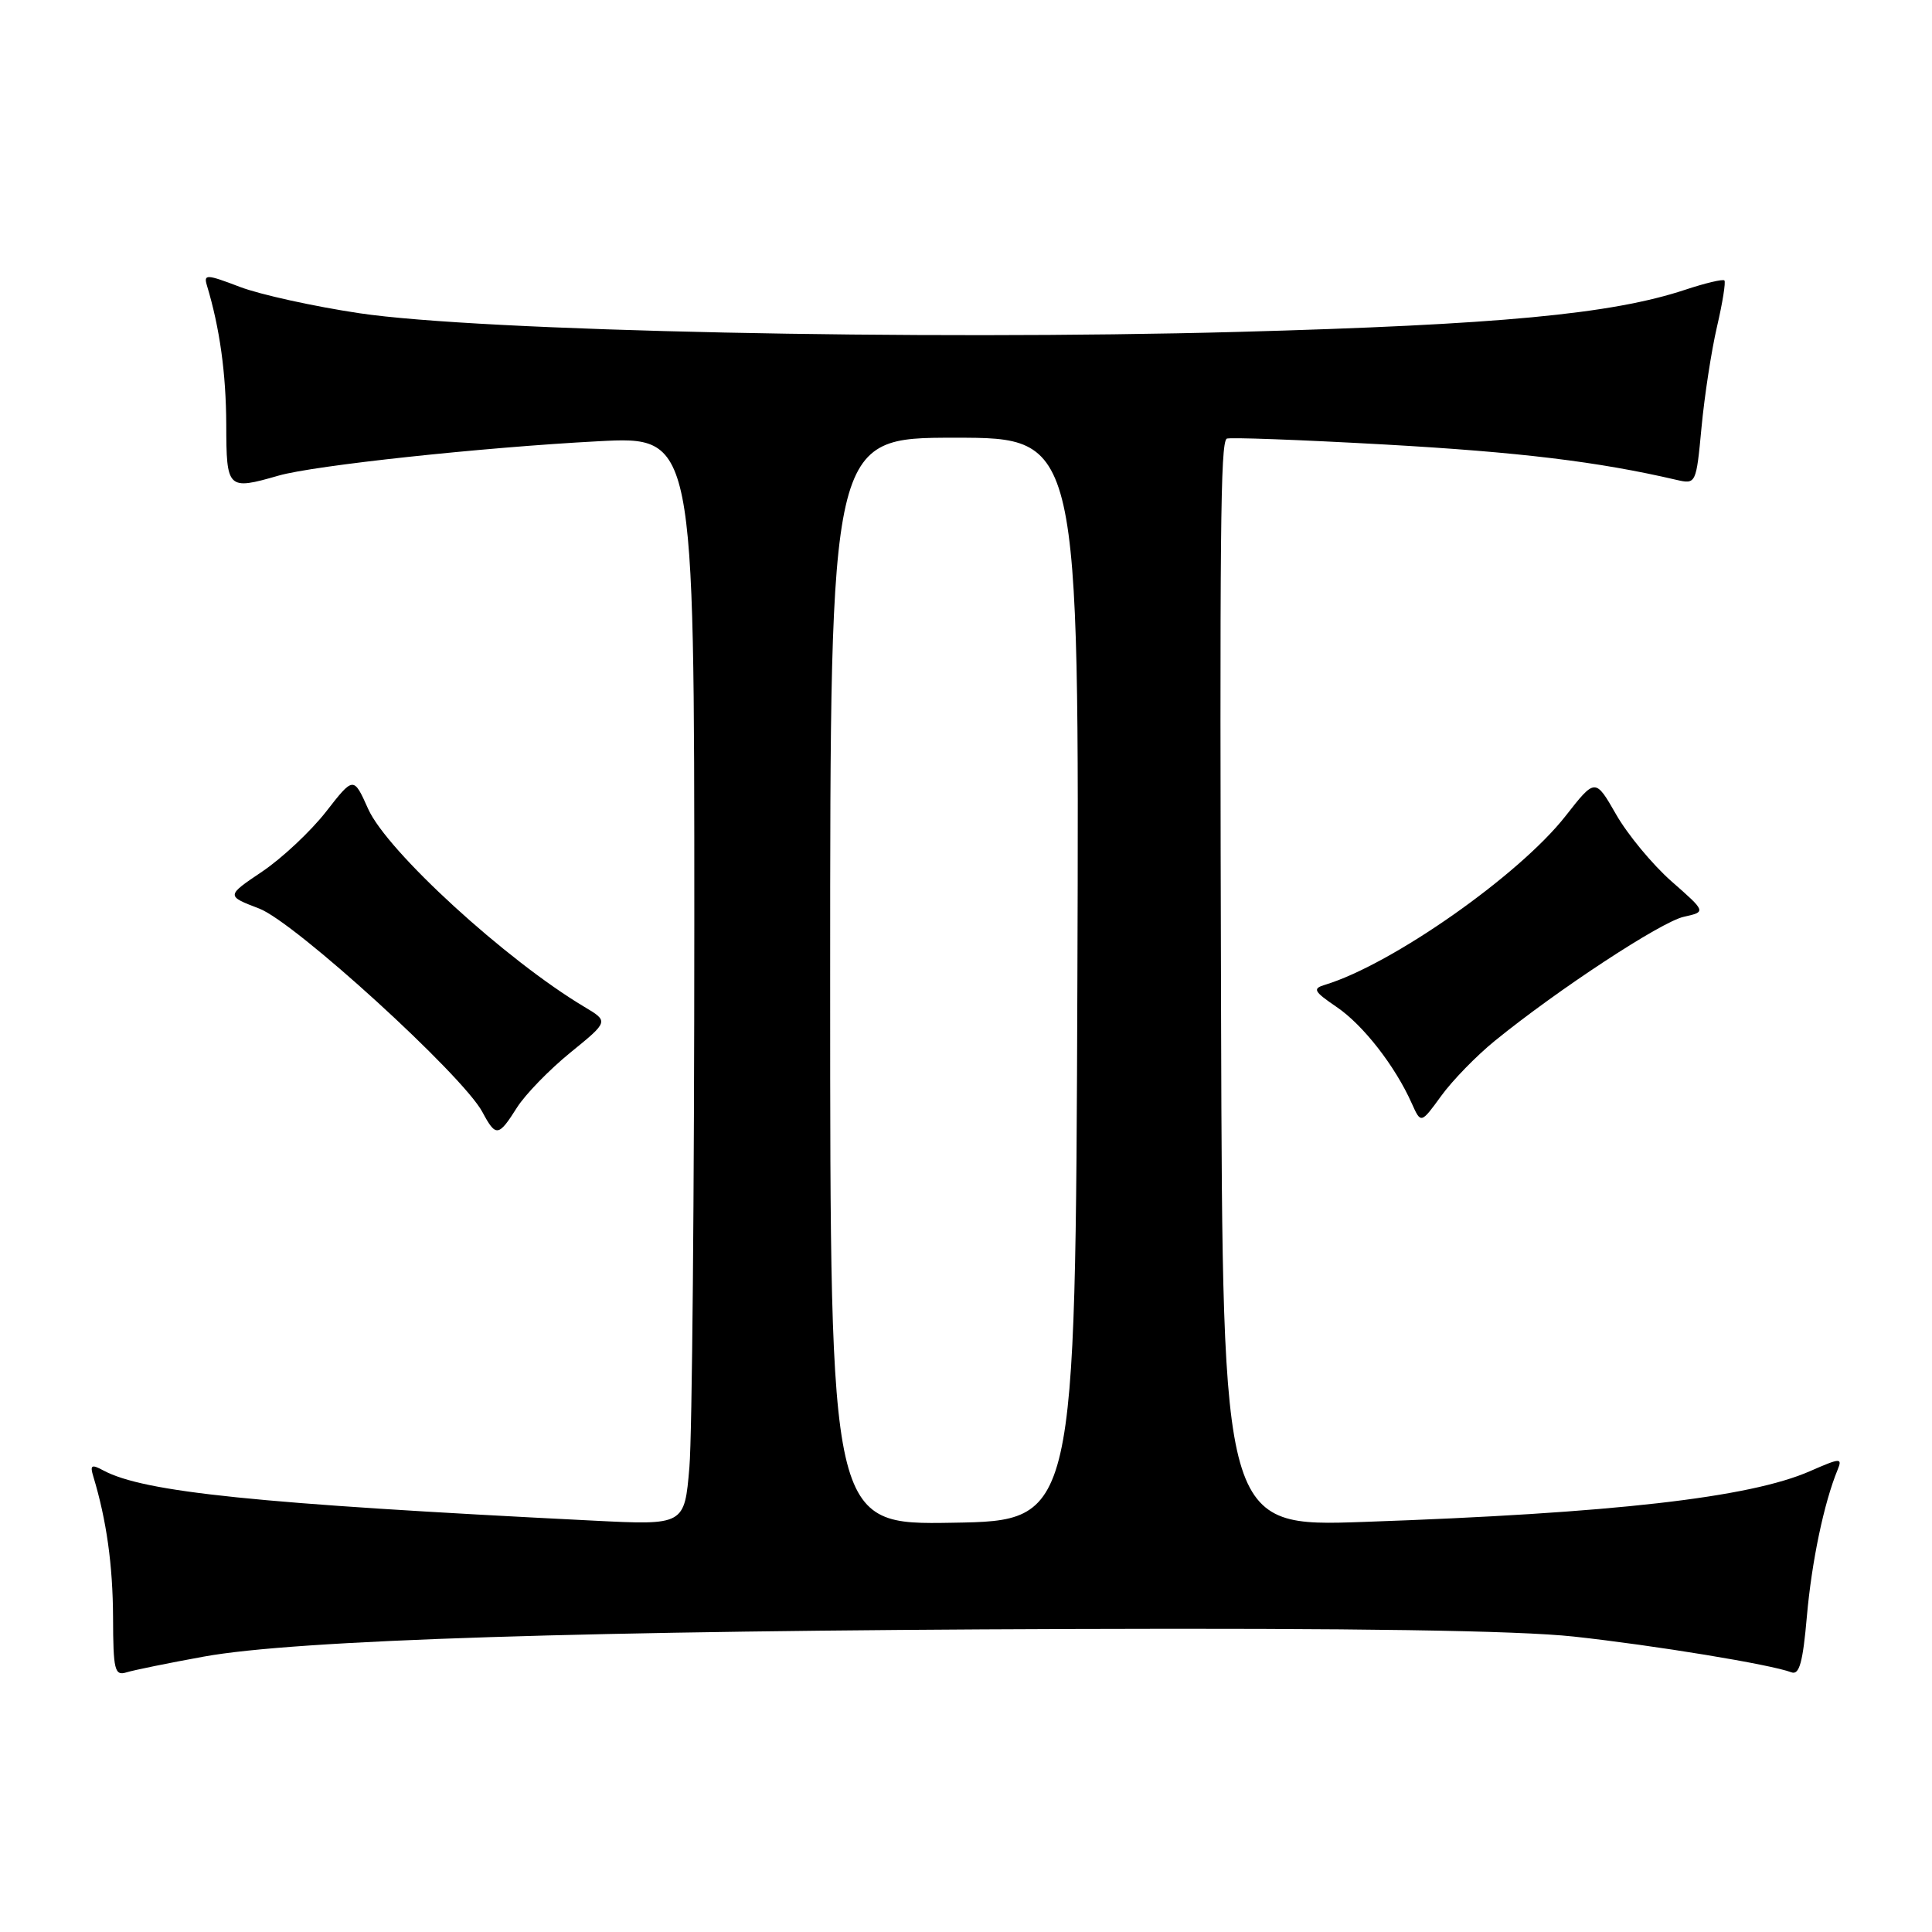 <?xml version="1.0" encoding="UTF-8" standalone="no"?>
<!DOCTYPE svg PUBLIC "-//W3C//DTD SVG 1.1//EN" "http://www.w3.org/Graphics/SVG/1.1/DTD/svg11.dtd" >
<svg xmlns="http://www.w3.org/2000/svg" xmlns:xlink="http://www.w3.org/1999/xlink" version="1.1" viewBox="0 0 256 256">
 <g >
 <path fill="currentColor"
d=" M 27.00 219.51 C 39.12 217.29 77.83 216.06 142.00 215.85 C 179.43 215.72 201.08 216.05 208.50 216.85 C 219.25 218.02 234.65 220.55 237.37 221.59 C 238.42 221.99 238.89 220.27 239.42 214.18 C 240.06 206.92 241.68 199.16 243.49 194.76 C 244.15 193.15 243.87 193.17 239.85 194.93 C 231.84 198.45 213.73 200.51 180.75 201.66 C 162.00 202.32 162.00 202.32 161.80 134.91 C 161.61 69.77 161.72 58.95 162.53 58.13 C 162.74 57.92 172.18 58.27 183.50 58.90 C 201.37 59.91 211.72 61.16 222.12 63.58 C 224.73 64.18 224.75 64.15 225.46 56.63 C 225.85 52.47 226.77 46.47 227.51 43.29 C 228.25 40.12 228.69 37.35 228.49 37.16 C 228.29 36.96 225.96 37.51 223.31 38.39 C 213.54 41.63 198.60 43.03 164.00 43.98 C 121.83 45.12 63.54 43.89 47.59 41.50 C 41.59 40.60 34.48 39.04 31.80 38.02 C 27.35 36.32 26.96 36.31 27.42 37.83 C 29.12 43.46 29.95 49.45 29.98 56.25 C 30.00 64.83 30.14 64.97 36.92 63.02 C 41.63 61.67 63.89 59.28 79.25 58.47 C 92.00 57.80 92.00 57.80 92.00 122.25 C 92.00 157.70 91.71 190.16 91.35 194.40 C 90.70 202.10 90.70 202.10 78.60 201.49 C 33.86 199.25 19.10 197.73 13.69 194.84 C 12.12 193.99 11.90 194.13 12.37 195.66 C 14.12 201.44 14.95 207.39 14.98 214.32 C 15.00 221.29 15.19 222.08 16.75 221.60 C 17.71 221.30 22.32 220.36 27.00 219.51 Z  M 68.50 146.76 C 69.60 145.02 72.79 141.74 75.58 139.47 C 80.66 135.34 80.66 135.34 77.44 133.42 C 67.06 127.23 51.29 112.80 48.78 107.18 C 46.85 102.87 46.85 102.87 43.19 107.57 C 41.17 110.15 37.37 113.72 34.74 115.49 C 29.96 118.71 29.96 118.71 34.35 120.39 C 39.08 122.20 61.30 142.46 63.92 147.35 C 65.70 150.68 66.05 150.64 68.50 146.76 Z  M 198.08 137.91 C 206.40 131.14 220.13 122.13 223.11 121.48 C 226.08 120.82 226.08 120.82 221.48 116.78 C 218.95 114.55 215.65 110.56 214.14 107.91 C 211.38 103.10 211.38 103.10 207.44 108.13 C 201.30 115.97 184.44 127.80 175.57 130.49 C 173.88 131.00 174.07 131.36 177.11 133.43 C 180.62 135.81 184.86 141.25 187.07 146.21 C 188.28 148.91 188.28 148.91 190.97 145.21 C 192.45 143.17 195.65 139.88 198.08 137.91 Z  M 110.00 130.02 C 110.00 58.00 110.00 58.00 126.51 58.00 C 143.01 58.00 143.01 58.00 142.76 129.75 C 142.50 201.50 142.50 201.50 126.25 201.77 C 110.00 202.05 110.00 202.05 110.00 130.02 Z "/>
</g>
</svg>